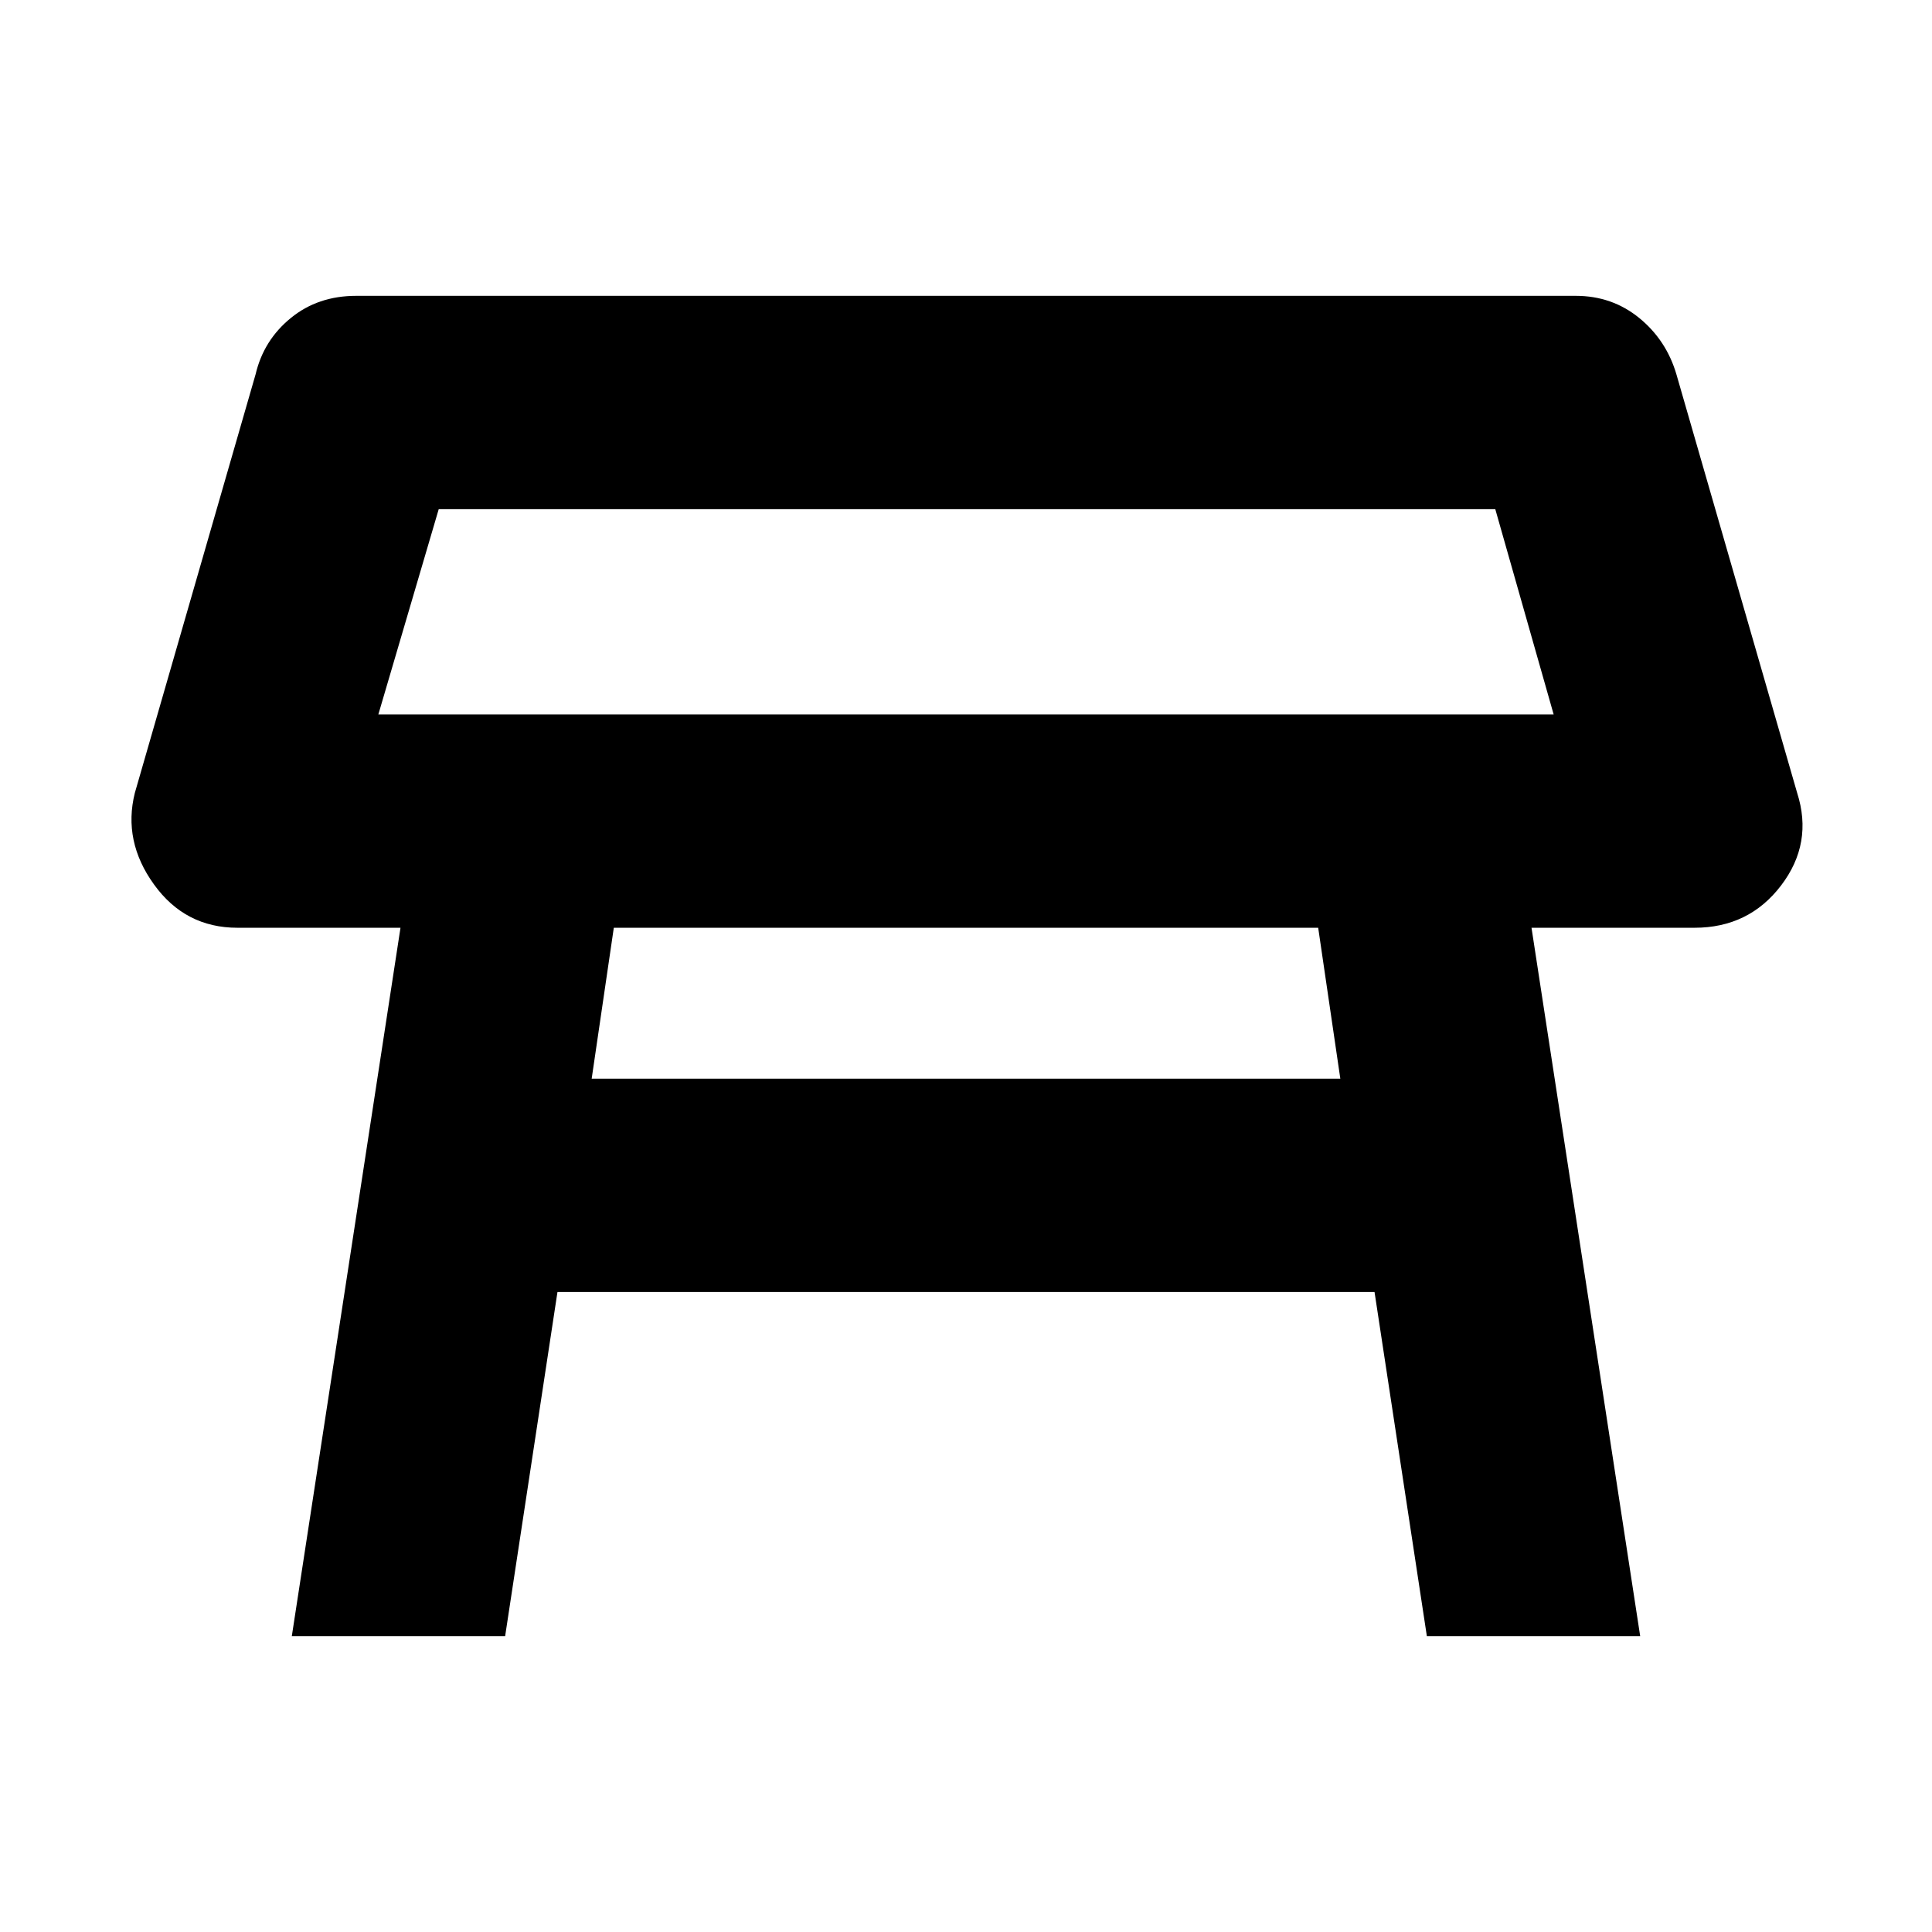 <svg xmlns="http://www.w3.org/2000/svg" height="24" width="24"><path d="M4.7 8.875H19.3L18.575 6.325H5.45ZM12.025 7.6ZM16.375 11.525H7.625L7.35 13.4H16.65ZM3.625 20.325 4.975 11.525H2.95Q2.3 11.525 1.913 10.987Q1.525 10.45 1.675 9.85L3.175 4.65Q3.275 4.225 3.613 3.95Q3.95 3.675 4.425 3.675H19.575Q20.025 3.675 20.363 3.95Q20.7 4.225 20.825 4.65L22.325 9.85Q22.525 10.475 22.125 11Q21.725 11.525 21.05 11.525H19.025L20.375 20.325H17.725L17.075 16.05H6.925L6.275 20.325Z"/></svg>